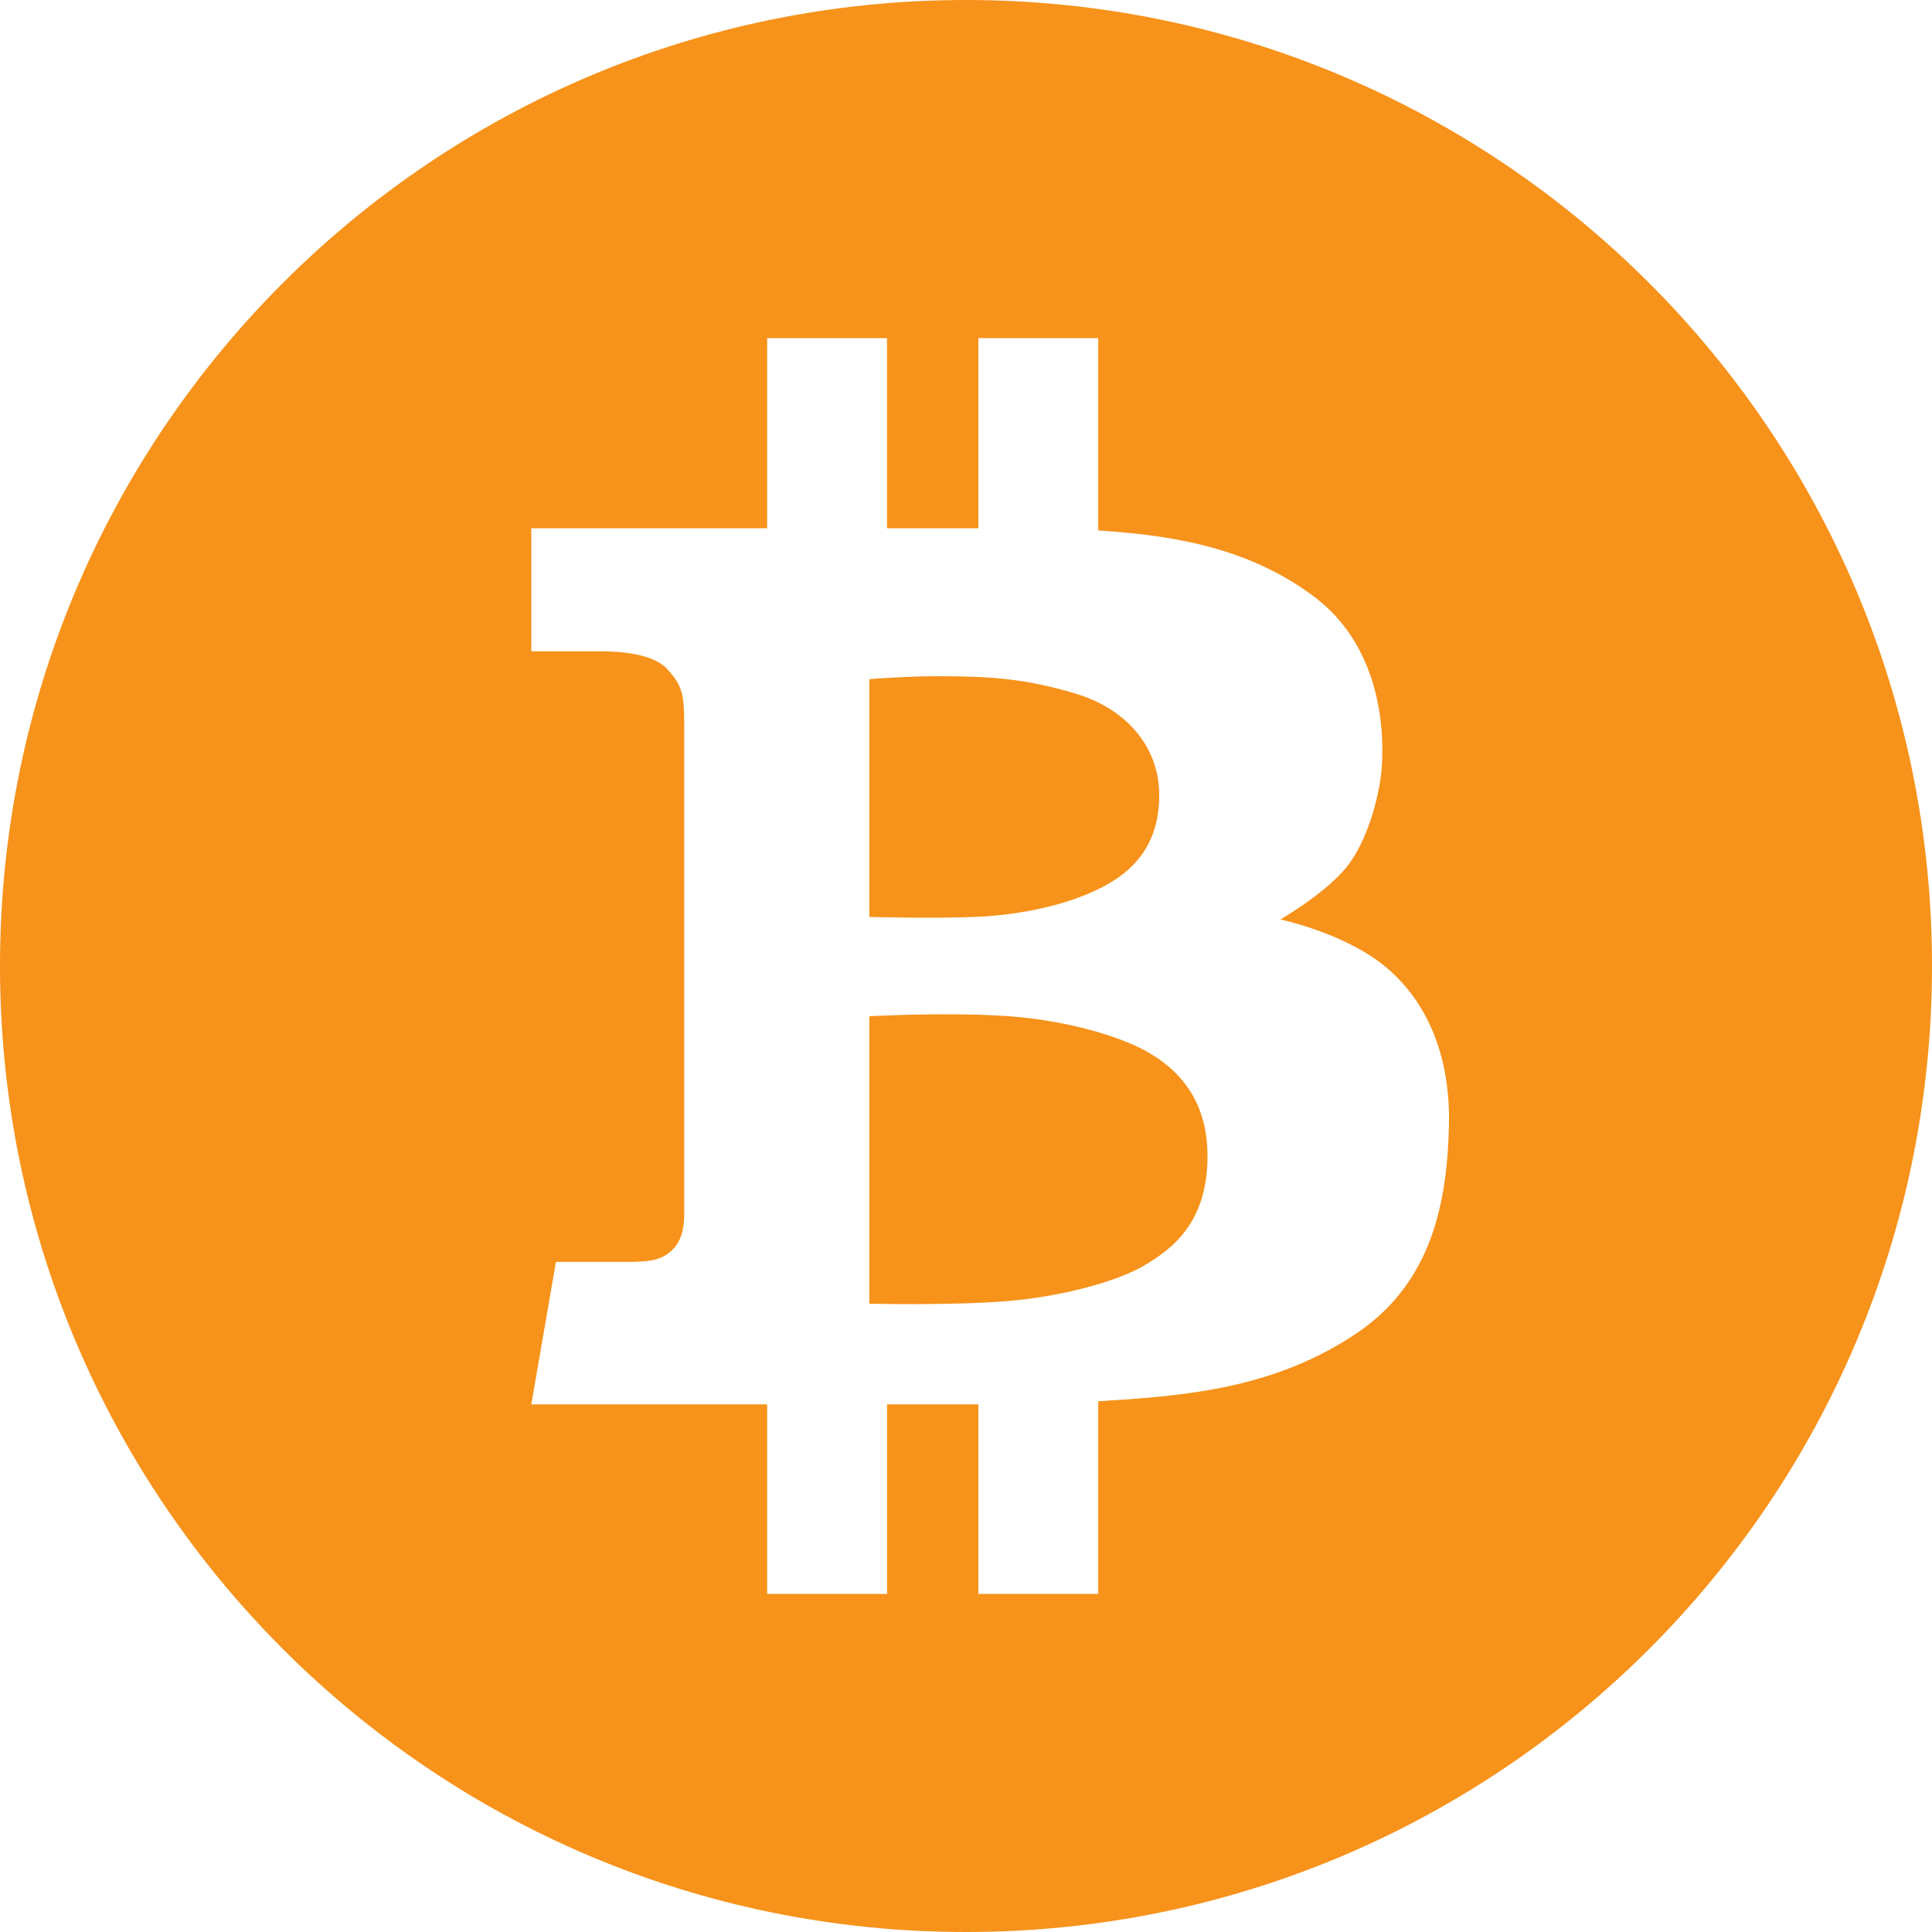 <?xml version="1.0" encoding="UTF-8"?>
<svg width="40px" height="40px" viewBox="0 0 40 40" version="1.1" xmlns="http://www.w3.org/2000/svg" xmlns:xlink="http://www.w3.org/1999/xlink">
    <!-- Generator: Sketch 52.5 (67469) - http://www.bohemiancoding.com/sketch -->
    <title>BTC</title>
    <desc>Created with Sketch.</desc>
    <g id="首页" stroke="none" stroke-width="1" fill="none" fill-rule="evenodd">
        <g id="首页登陆样式-选择币种-copy" transform="translate(-105, -581)" fill="#F7921A" fill-rule="nonzero">
            <g id="Group-3" transform="translate(0, 541)">
                <g id="BTC" transform="translate(105, 40)">
                    <path d="M23.688,21.741 C23.211,21.481 22.15,21.131 20.886,21.04 C19.622,20.95 18,21.04 18,21.04 L18,26.992 C18,26.992 19.693,27.031 20.827,26.94 C21.959,26.849 23.128,26.538 23.712,26.188 C24.296,25.838 25,25.293 25,23.932 C25,22.57 24.165,22 23.688,21.741 Z M20.175,18.984 C21.128,18.948 22.142,18.734 22.874,18.34 C23.608,17.947 24.023,17.328 23.999,16.398 C23.974,15.468 23.339,14.681 22.264,14.359 C21.189,14.037 20.469,14.013 19.649,14.001 C18.831,13.99 18,14.061 18,14.061 L18,18.984 C18,18.984 19.222,19.02 20.175,18.984 Z" id="形状"></path>
                    <path d="M20,0 C8.954,0 0,8.954 0,20 C0,31.046 8.954,40 20,40 C31.046,40 40,31.046 40,20 C40,8.954 31.046,0 20,0 Z M28.132,27.573 C26.635,28.605 25.035,28.789 24.327,28.881 C23.978,28.926 23.38,28.974 22.738,29.011 L22.738,33 L20.256,33 L20.256,29.076 L18.366,29.076 L18.366,33 L15.883,33 L15.883,29.076 L11,29.076 L11.51,26.126 L12.995,26.126 C13.494,26.126 13.702,26.081 13.911,25.886 C14.12,25.69 14.166,25.392 14.166,25.151 L14.166,14.991 C14.166,14.355 14.114,14.182 13.818,13.856 C13.522,13.528 12.827,13.485 12.435,13.485 L11,13.485 L11,10.936 L15.883,10.936 L15.883,7 L18.365,7 L18.365,10.936 L20.256,10.936 L20.256,7 L22.738,7 L22.738,10.983 C24.589,11.096 25.966,11.445 27.169,12.324 C28.723,13.46 28.642,15.433 28.607,15.904 C28.572,16.374 28.364,17.281 27.946,17.865 C27.529,18.451 26.508,19.036 26.508,19.036 C26.508,19.036 27.714,19.288 28.561,19.919 C29.407,20.551 30.034,21.663 29.999,23.293 C29.965,24.922 29.628,26.54 28.132,27.573 Z" id="形状"></path>
                </g>
            </g>
        </g>
    </g>
</svg>